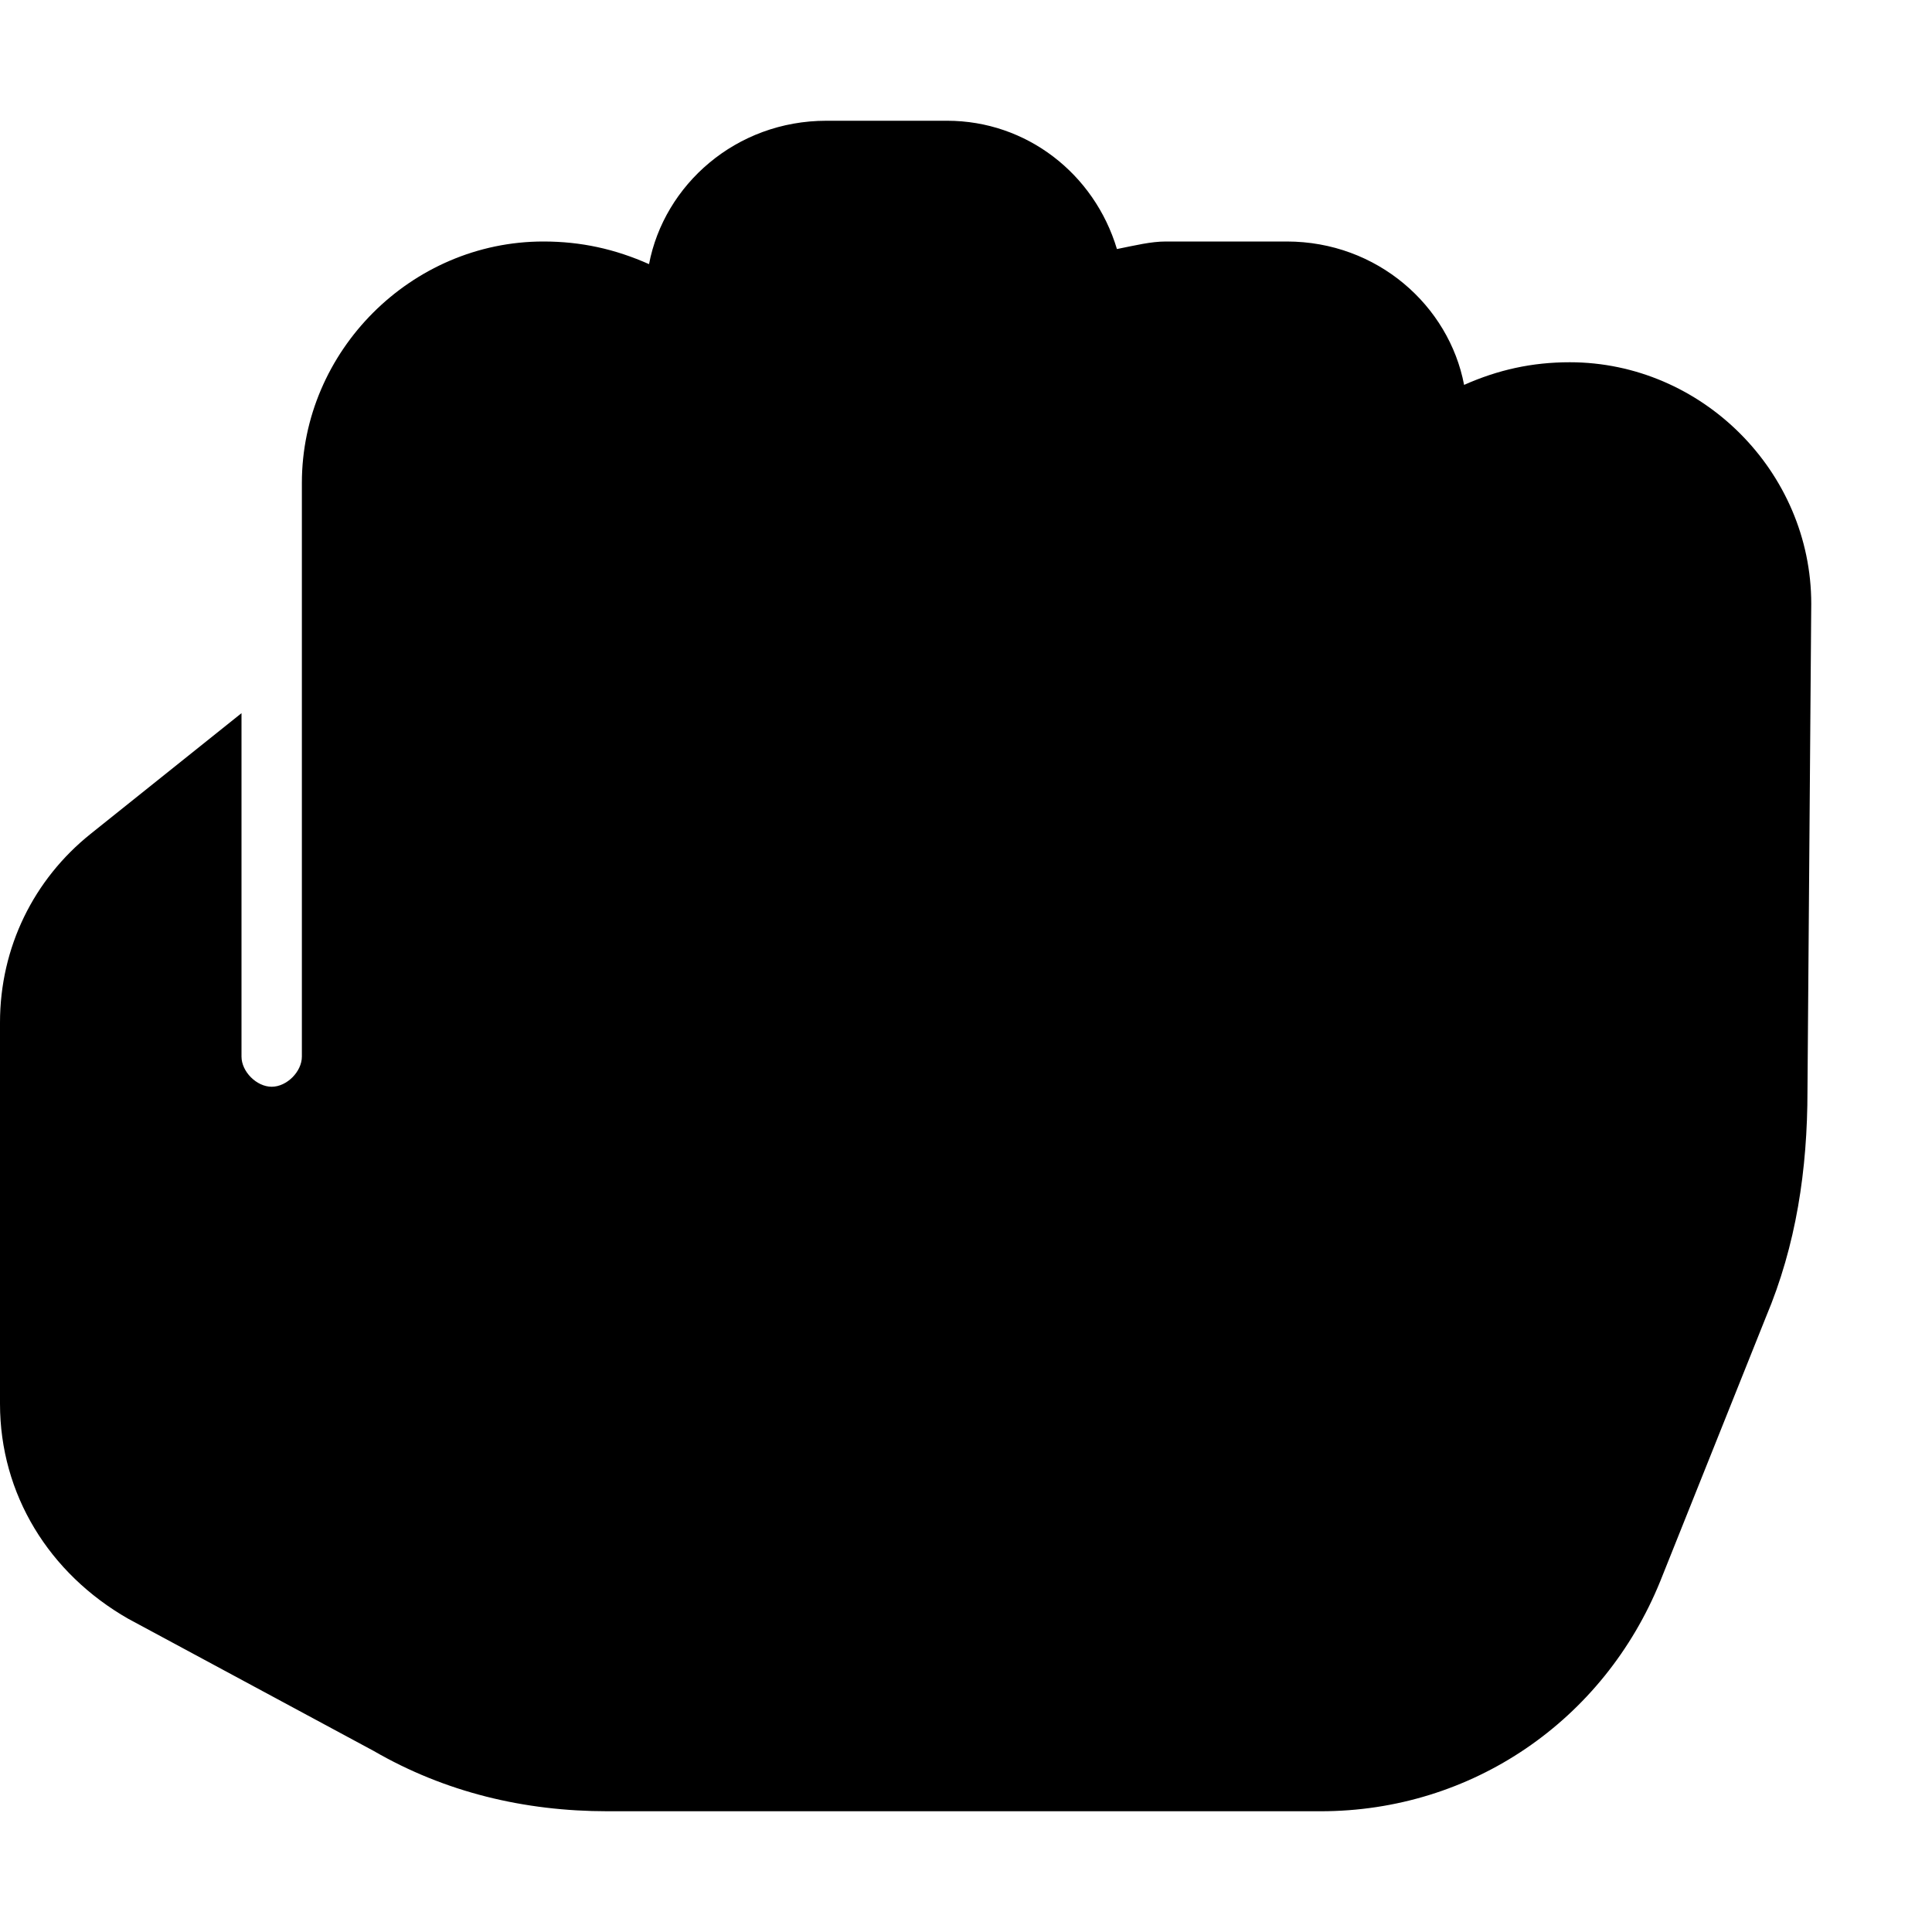 <svg xmlns="http://www.w3.org/2000/svg" viewBox="0 0 512 512"><!-- Font Awesome Pro 6.0.0-alpha1 by @fontawesome - https://fontawesome.com License - https://fontawesome.com/license (Commercial License) --><path d="M479 289C479 310 476 330 468 349L440 419C425 456 390 480 350 480H161C139 480 118 475 99 464L34 429C13 417 0 396 0 372V271C0 251 9 233 24 221L64 189V280C64 284 68 288 72 288S80 284 80 280V128C80 93 109 64 144 64C154 64 163 66 172 70C176 49 195 32 219 32H251C272 32 290 46 296 66C301 65 305 64 309 64H341C365 64 384 81 388 102C397 98 406 96 416 96C451 96 480 125 480 160L479 289Z"/></svg>